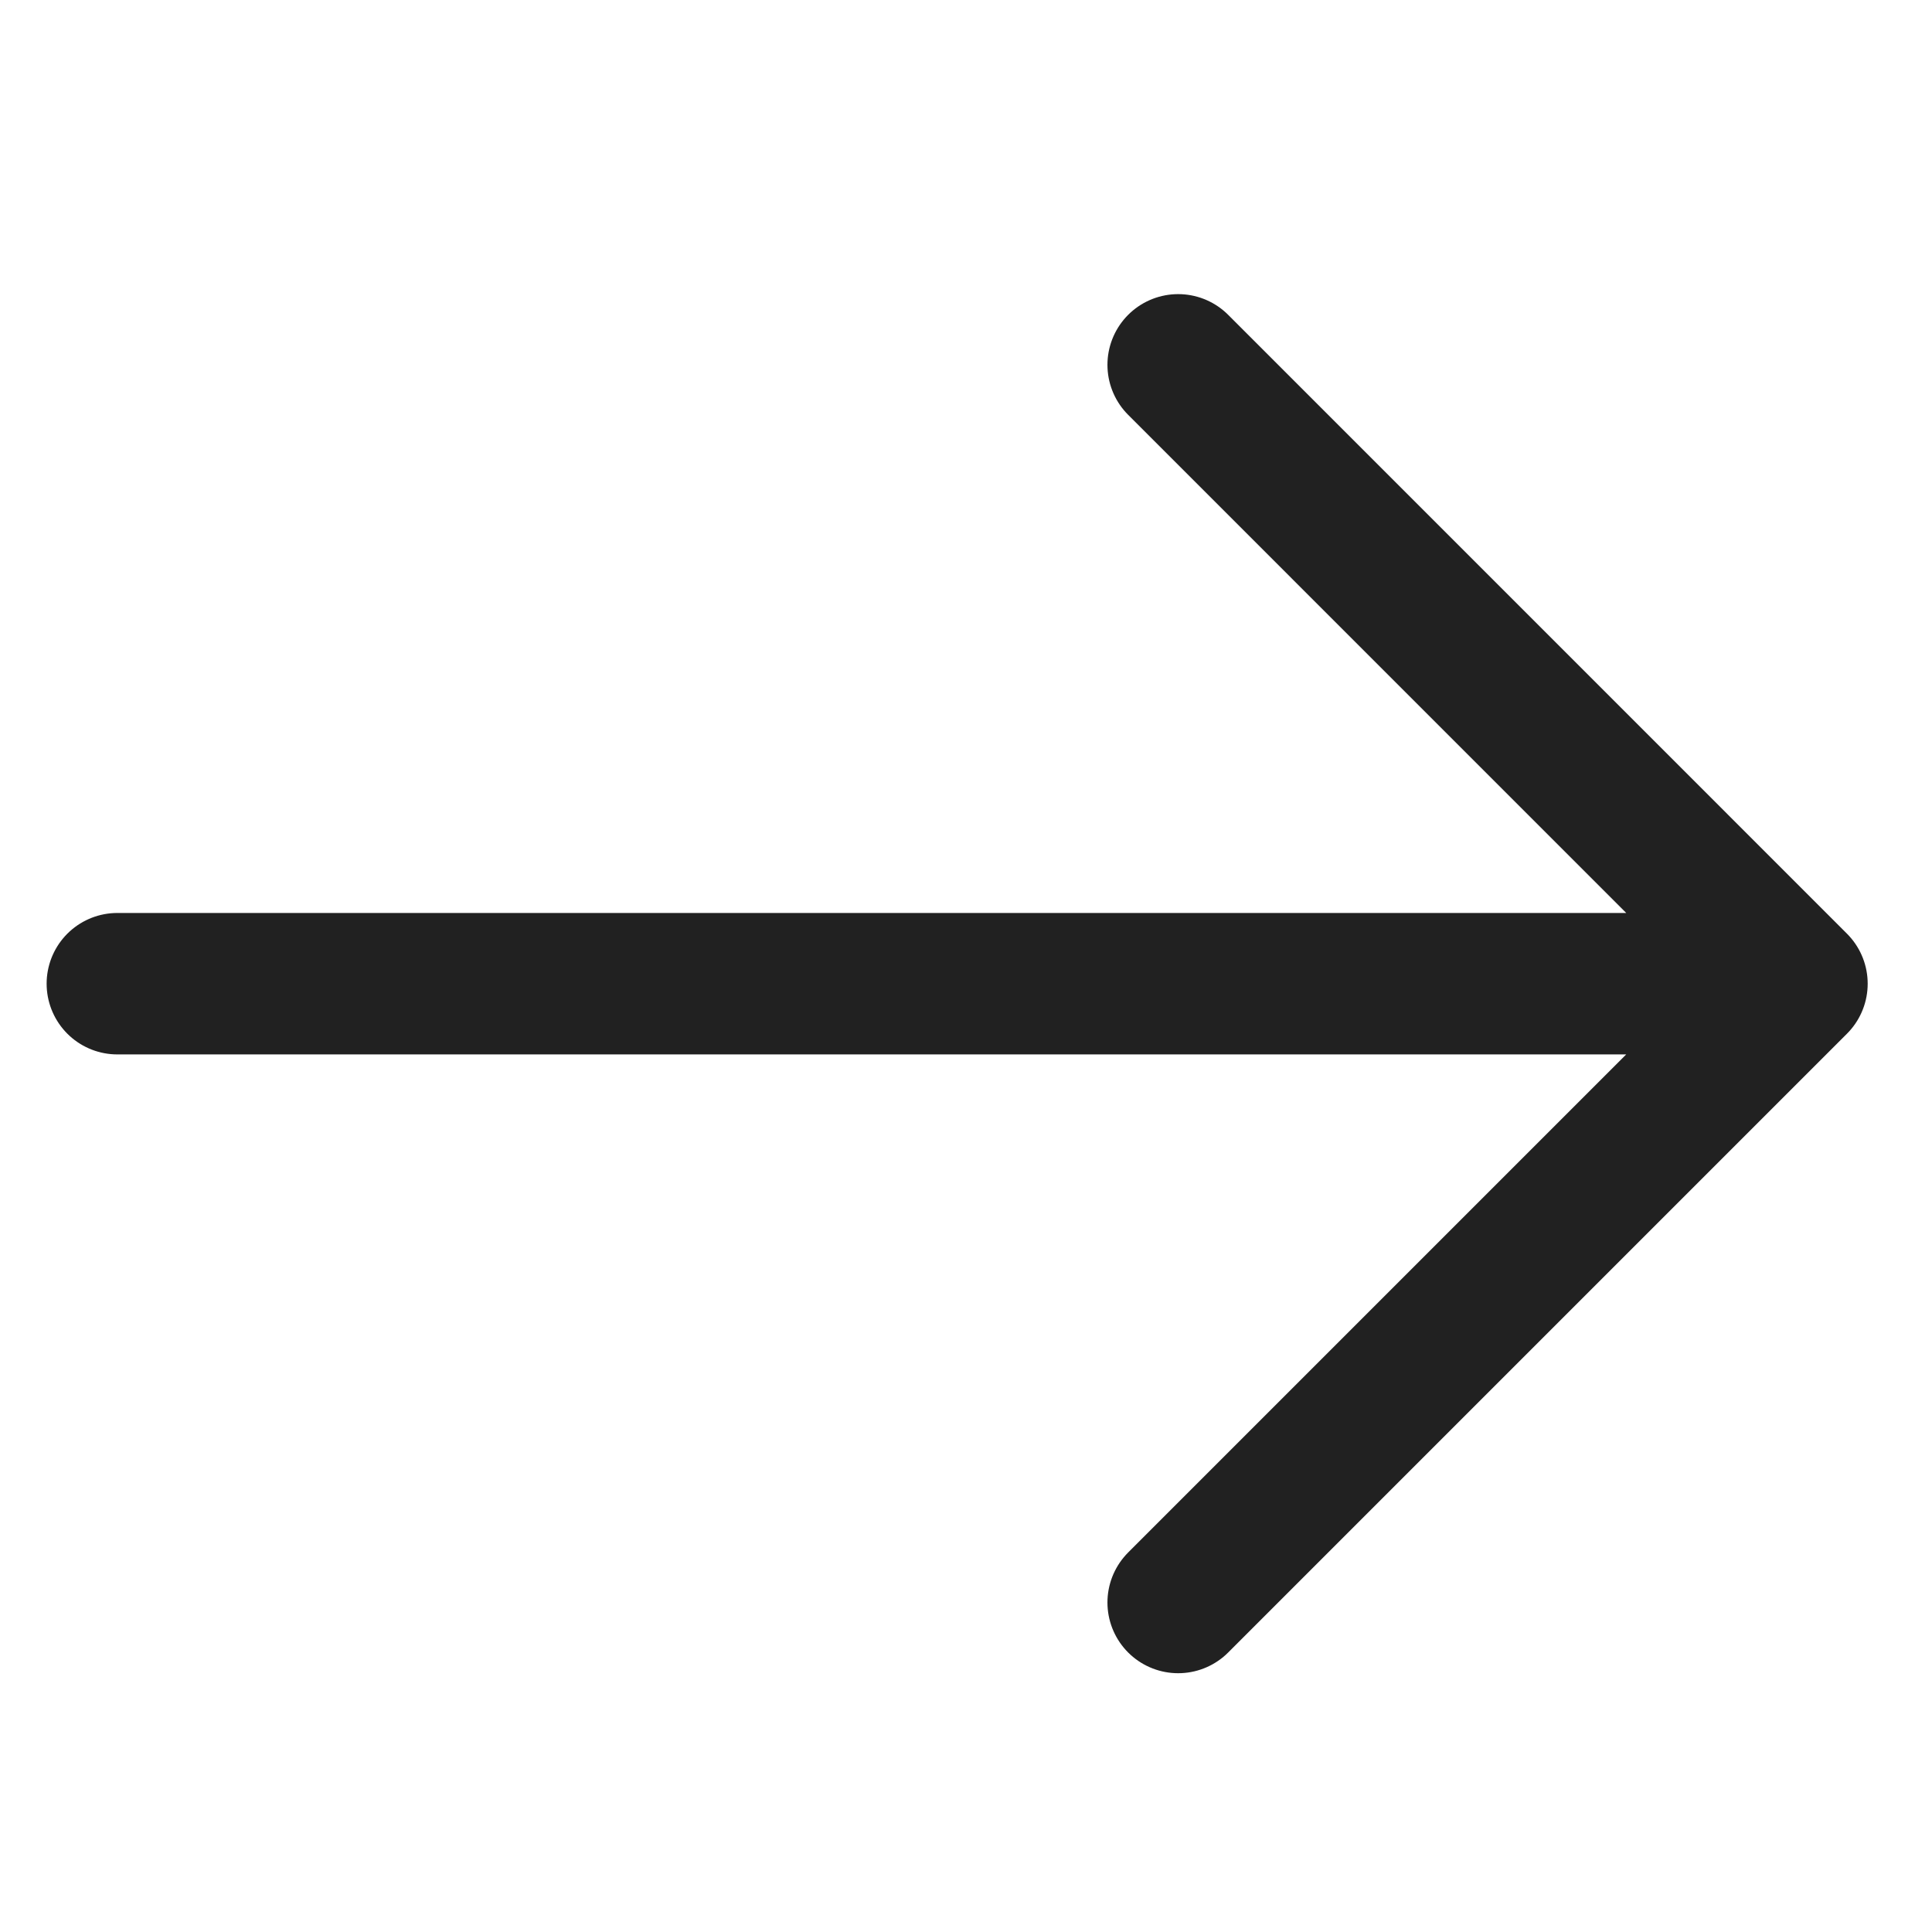 <svg width="38" height="38" viewBox="0 0 38 38" fill="none" xmlns="http://www.w3.org/2000/svg">
<path d="M2.308 19.348H35.344M35.344 19.348L23.173 7.176M35.344 19.348L23.173 31.519" stroke="#212121" stroke-width="2.782" stroke-linecap="round" stroke-linejoin="round"/>
</svg>
